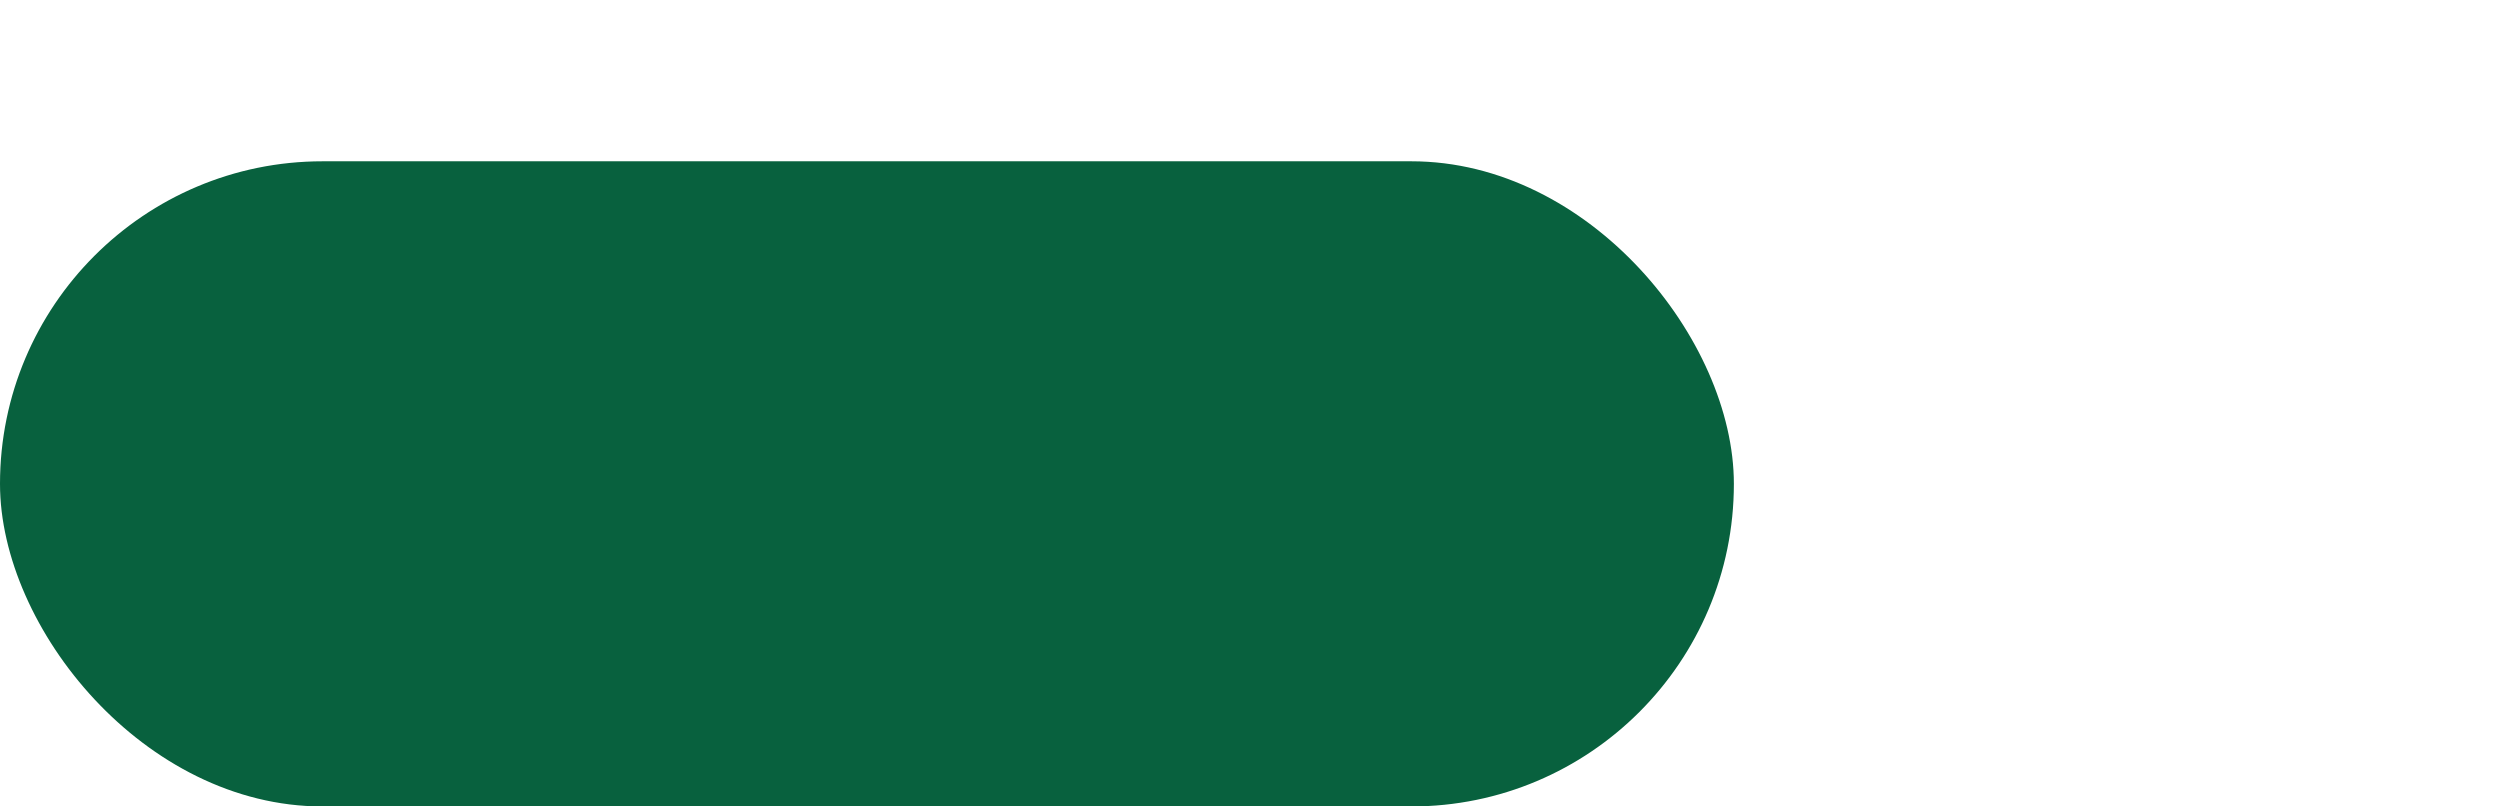 <svg width="62" height="20" viewBox="0 0 62 20" fill="none" xmlns="http://www.w3.org/2000/svg">
<g filter="url(#filter0_d_28_187)">
<rect width="43" height="16" rx="8" fill="#08613E"/>
</g>
<rect x="46" width="16" height="16" rx="8" fill="white"/>
<defs>
<filter id="filter0_d_28_187" x="0" y="0" width="43" height="20" filterUnits="userSpaceOnUse" color-interpolation-filters="sRGB">
<feFlood flood-opacity="0" result="BackgroundImageFix"/>
<feColorMatrix in="SourceAlpha" type="matrix" values="0 0 0 0 0 0 0 0 0 0 0 0 0 0 0 0 0 0 127 0" result="hardAlpha"/>
<feMorphology radius="4" operator="erode" in="SourceAlpha" result="effect1_dropShadow_28_187"/>
<feOffset dy="4"/>
<feGaussianBlur stdDeviation="2"/>
<feComposite in2="hardAlpha" operator="out"/>
<feColorMatrix type="matrix" values="0 0 0 0 0 0 0 0 0 0 0 0 0 0 0 0 0 0 0.25 0"/>
<feBlend mode="normal" in2="BackgroundImageFix" result="effect1_dropShadow_28_187"/>
<feBlend mode="normal" in="SourceGraphic" in2="effect1_dropShadow_28_187" result="shape"/>
</filter>
</defs>
</svg>

